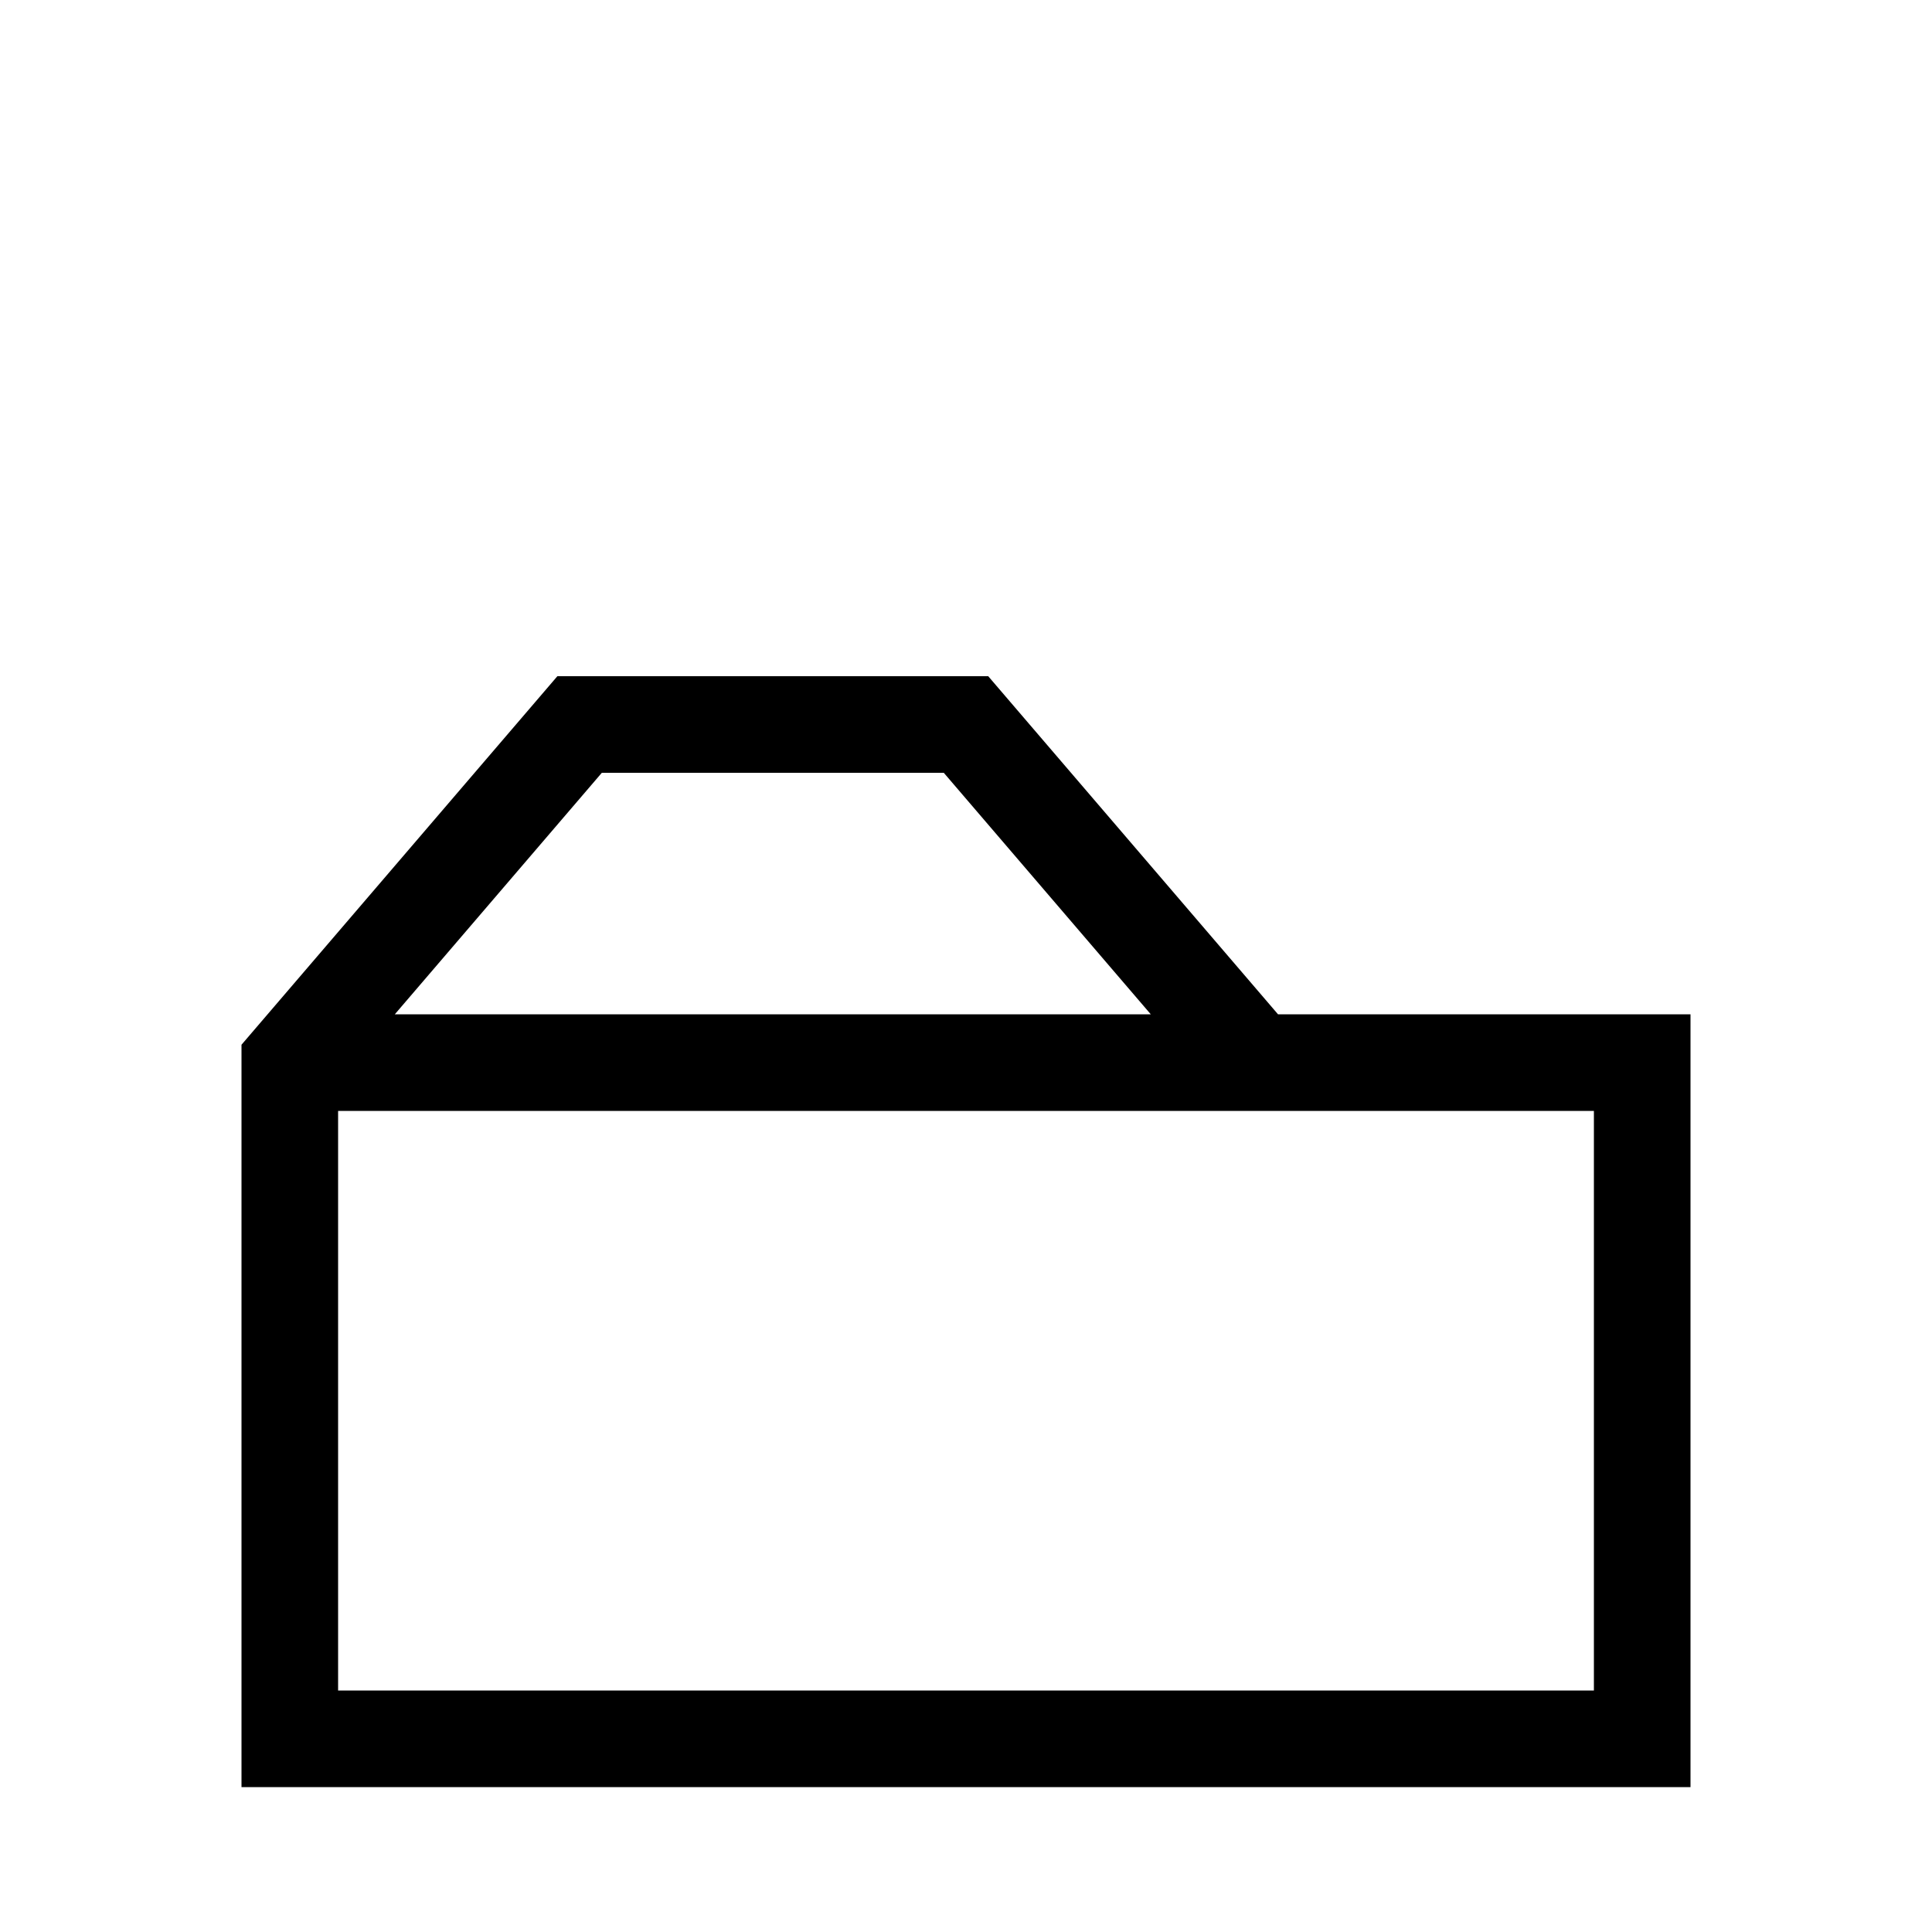 <!-- case task svg to be shown inside the corresponding elements on canvas -->
<svg viewBox="0,0,20,20" xmlns="http://www.w3.org/2000/svg">
    <polygon points="13,11 10,7.5 6,7.5 3,11 3,11 3,18 17,18 17,11 3,11" style="fill:none;stroke:black;stroke-width:1" />
</svg>
